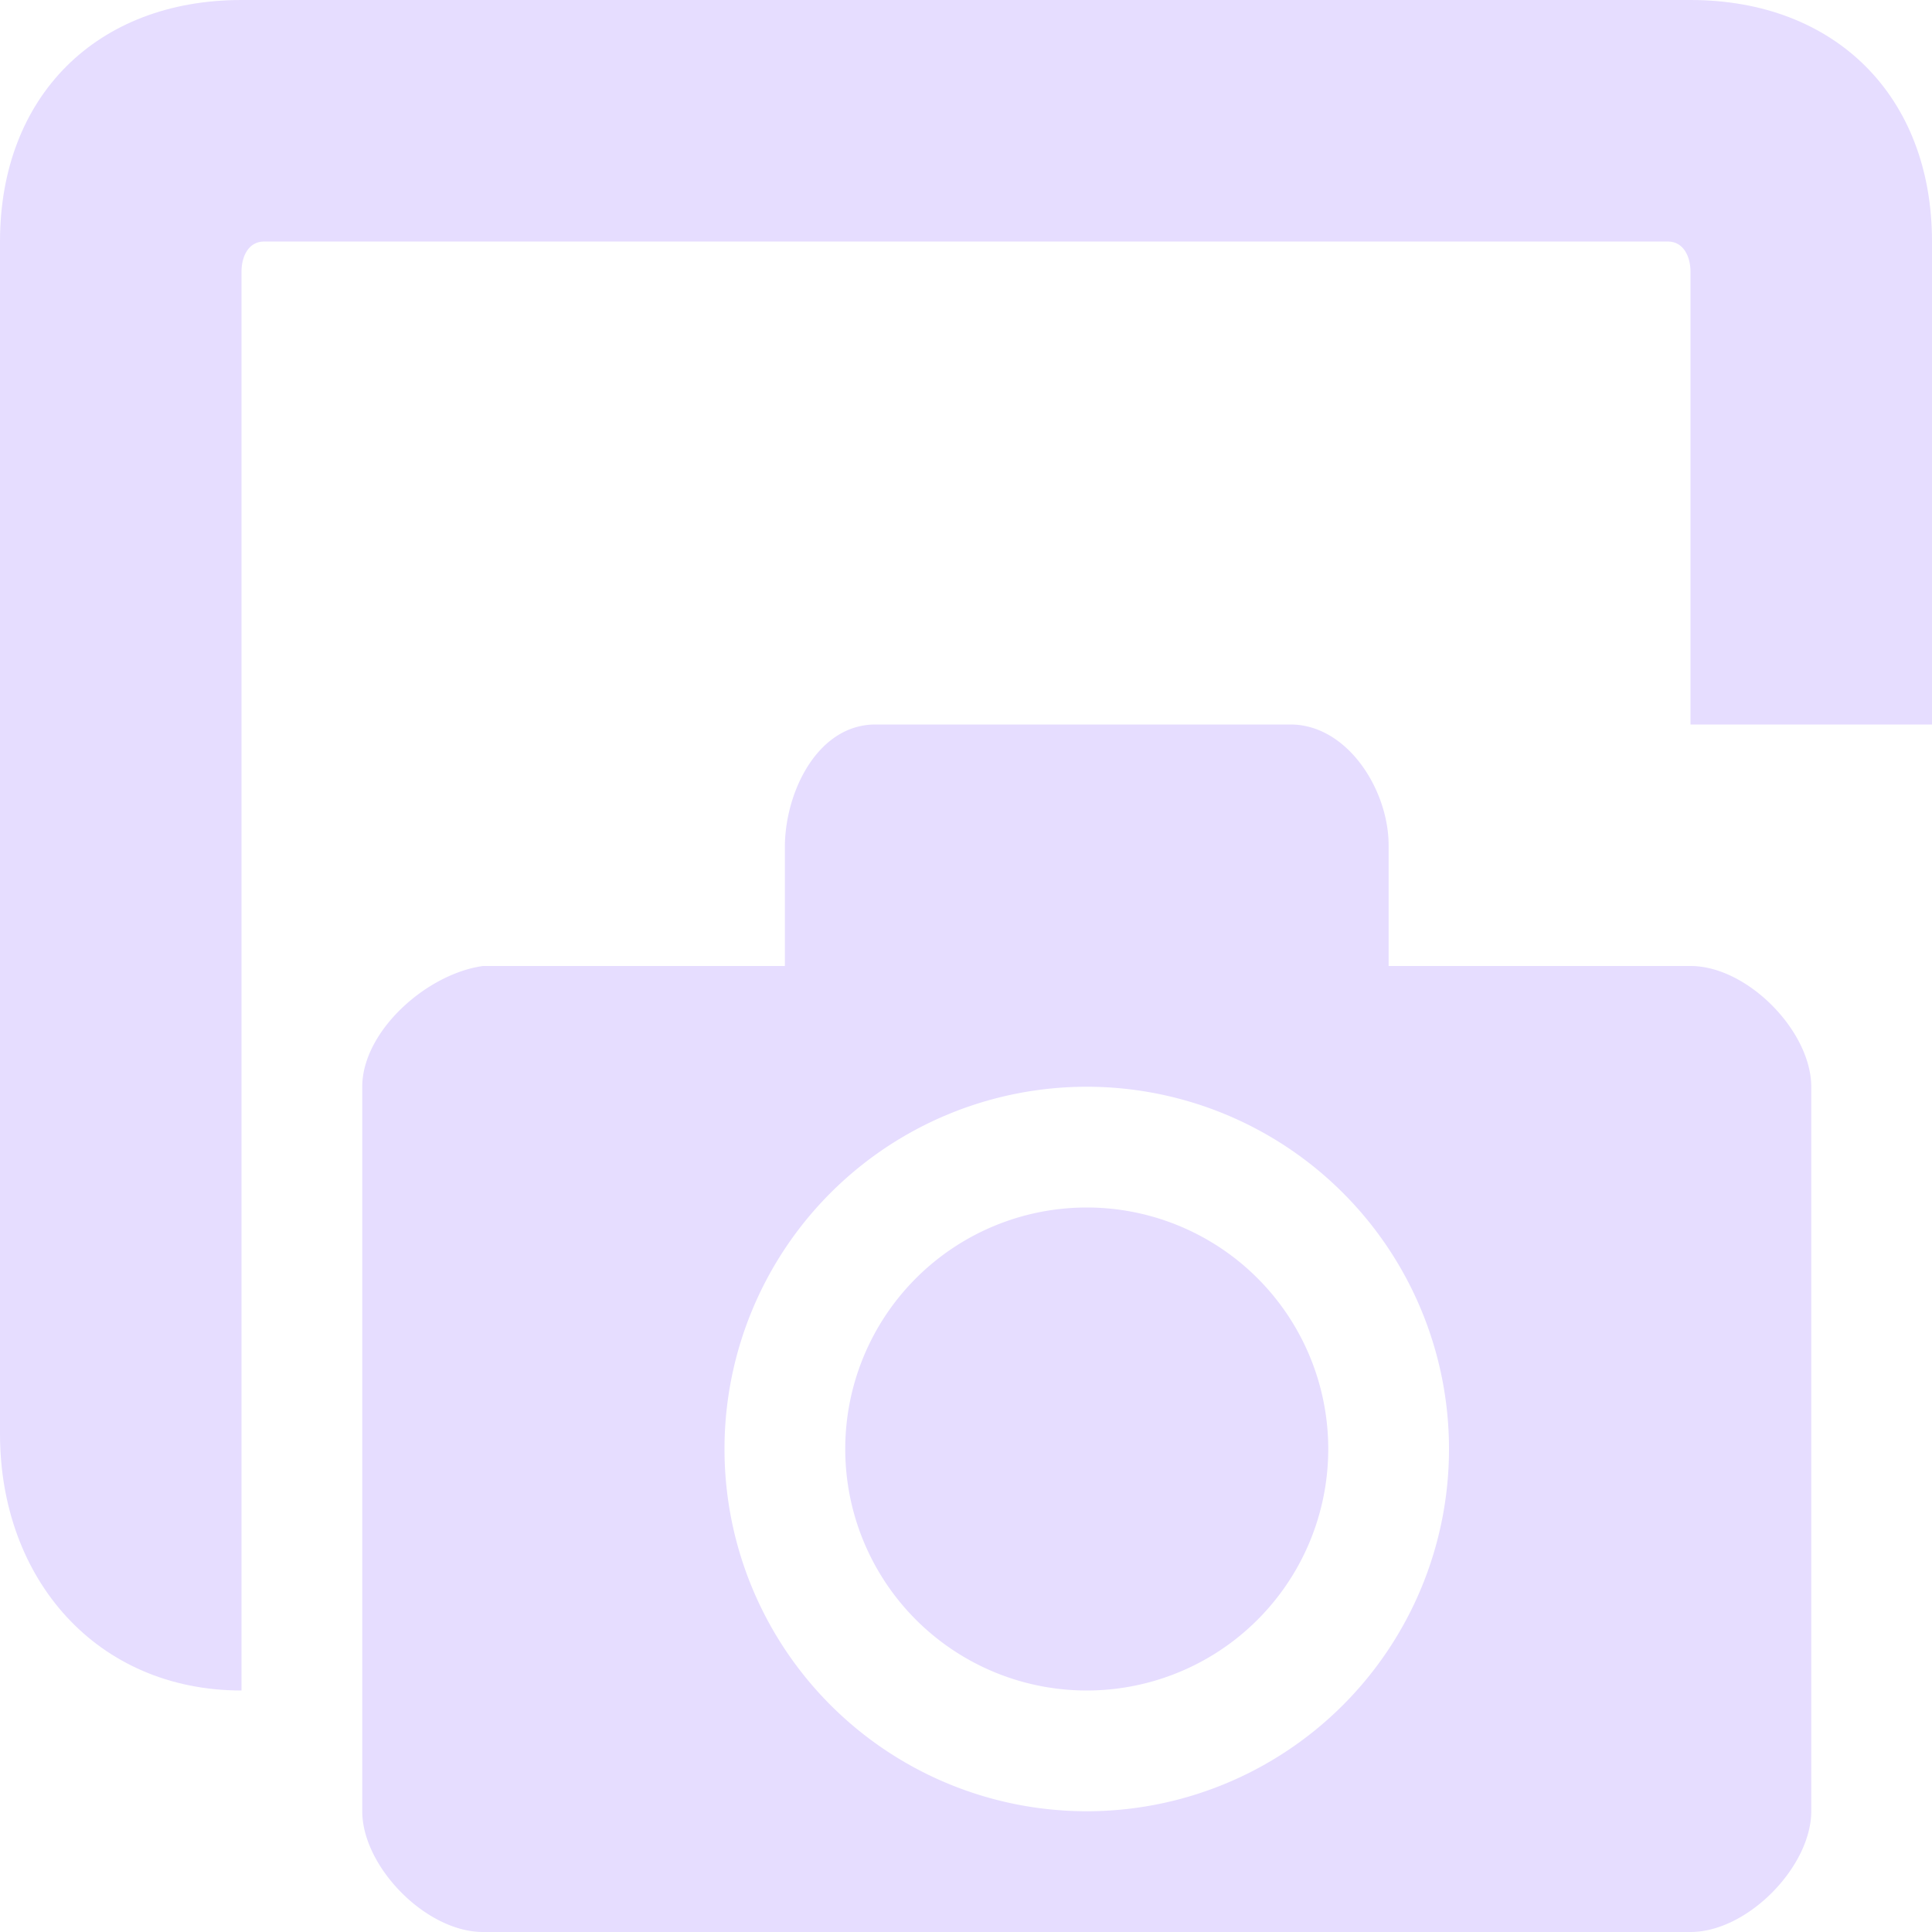 <svg height="16" width="16" xmlns="http://www.w3.org/2000/svg">
  <g fill="#e6ddff">
    <path d="m14 0c1.2 0 2 .798 2 2v4h-2v-3.75c0-.124-.057-.25-.188-.25h-11.624c-.132 0-.188.126-.188.25v11.75c-1.2 0-2-.923-2-2.125v-9.875c0-1.202.8-2 2-2z"/>
    <path d="m7.25 6c-.471 0-.743.542-.75 1v1h-2.5c-.469.065-1 .542-1 1v6c0 .458.527 1 1 1h10c.473 0 1-.542 1-1v-6c0-.458-.527-1-1-1h-2.5v-1c0-.458-.341-1-.813-1zm1.75 3a3 3 0 1 1 0 6 3 3 0 0 1 0-6z"/>
    <path d="m11 12a2 2 0 0 1 -2 2 2 2 0 0 1 -2-2 2 2 0 0 1 2-2 2 2 0 0 1 2 2z"/>
  </g>
</svg>
